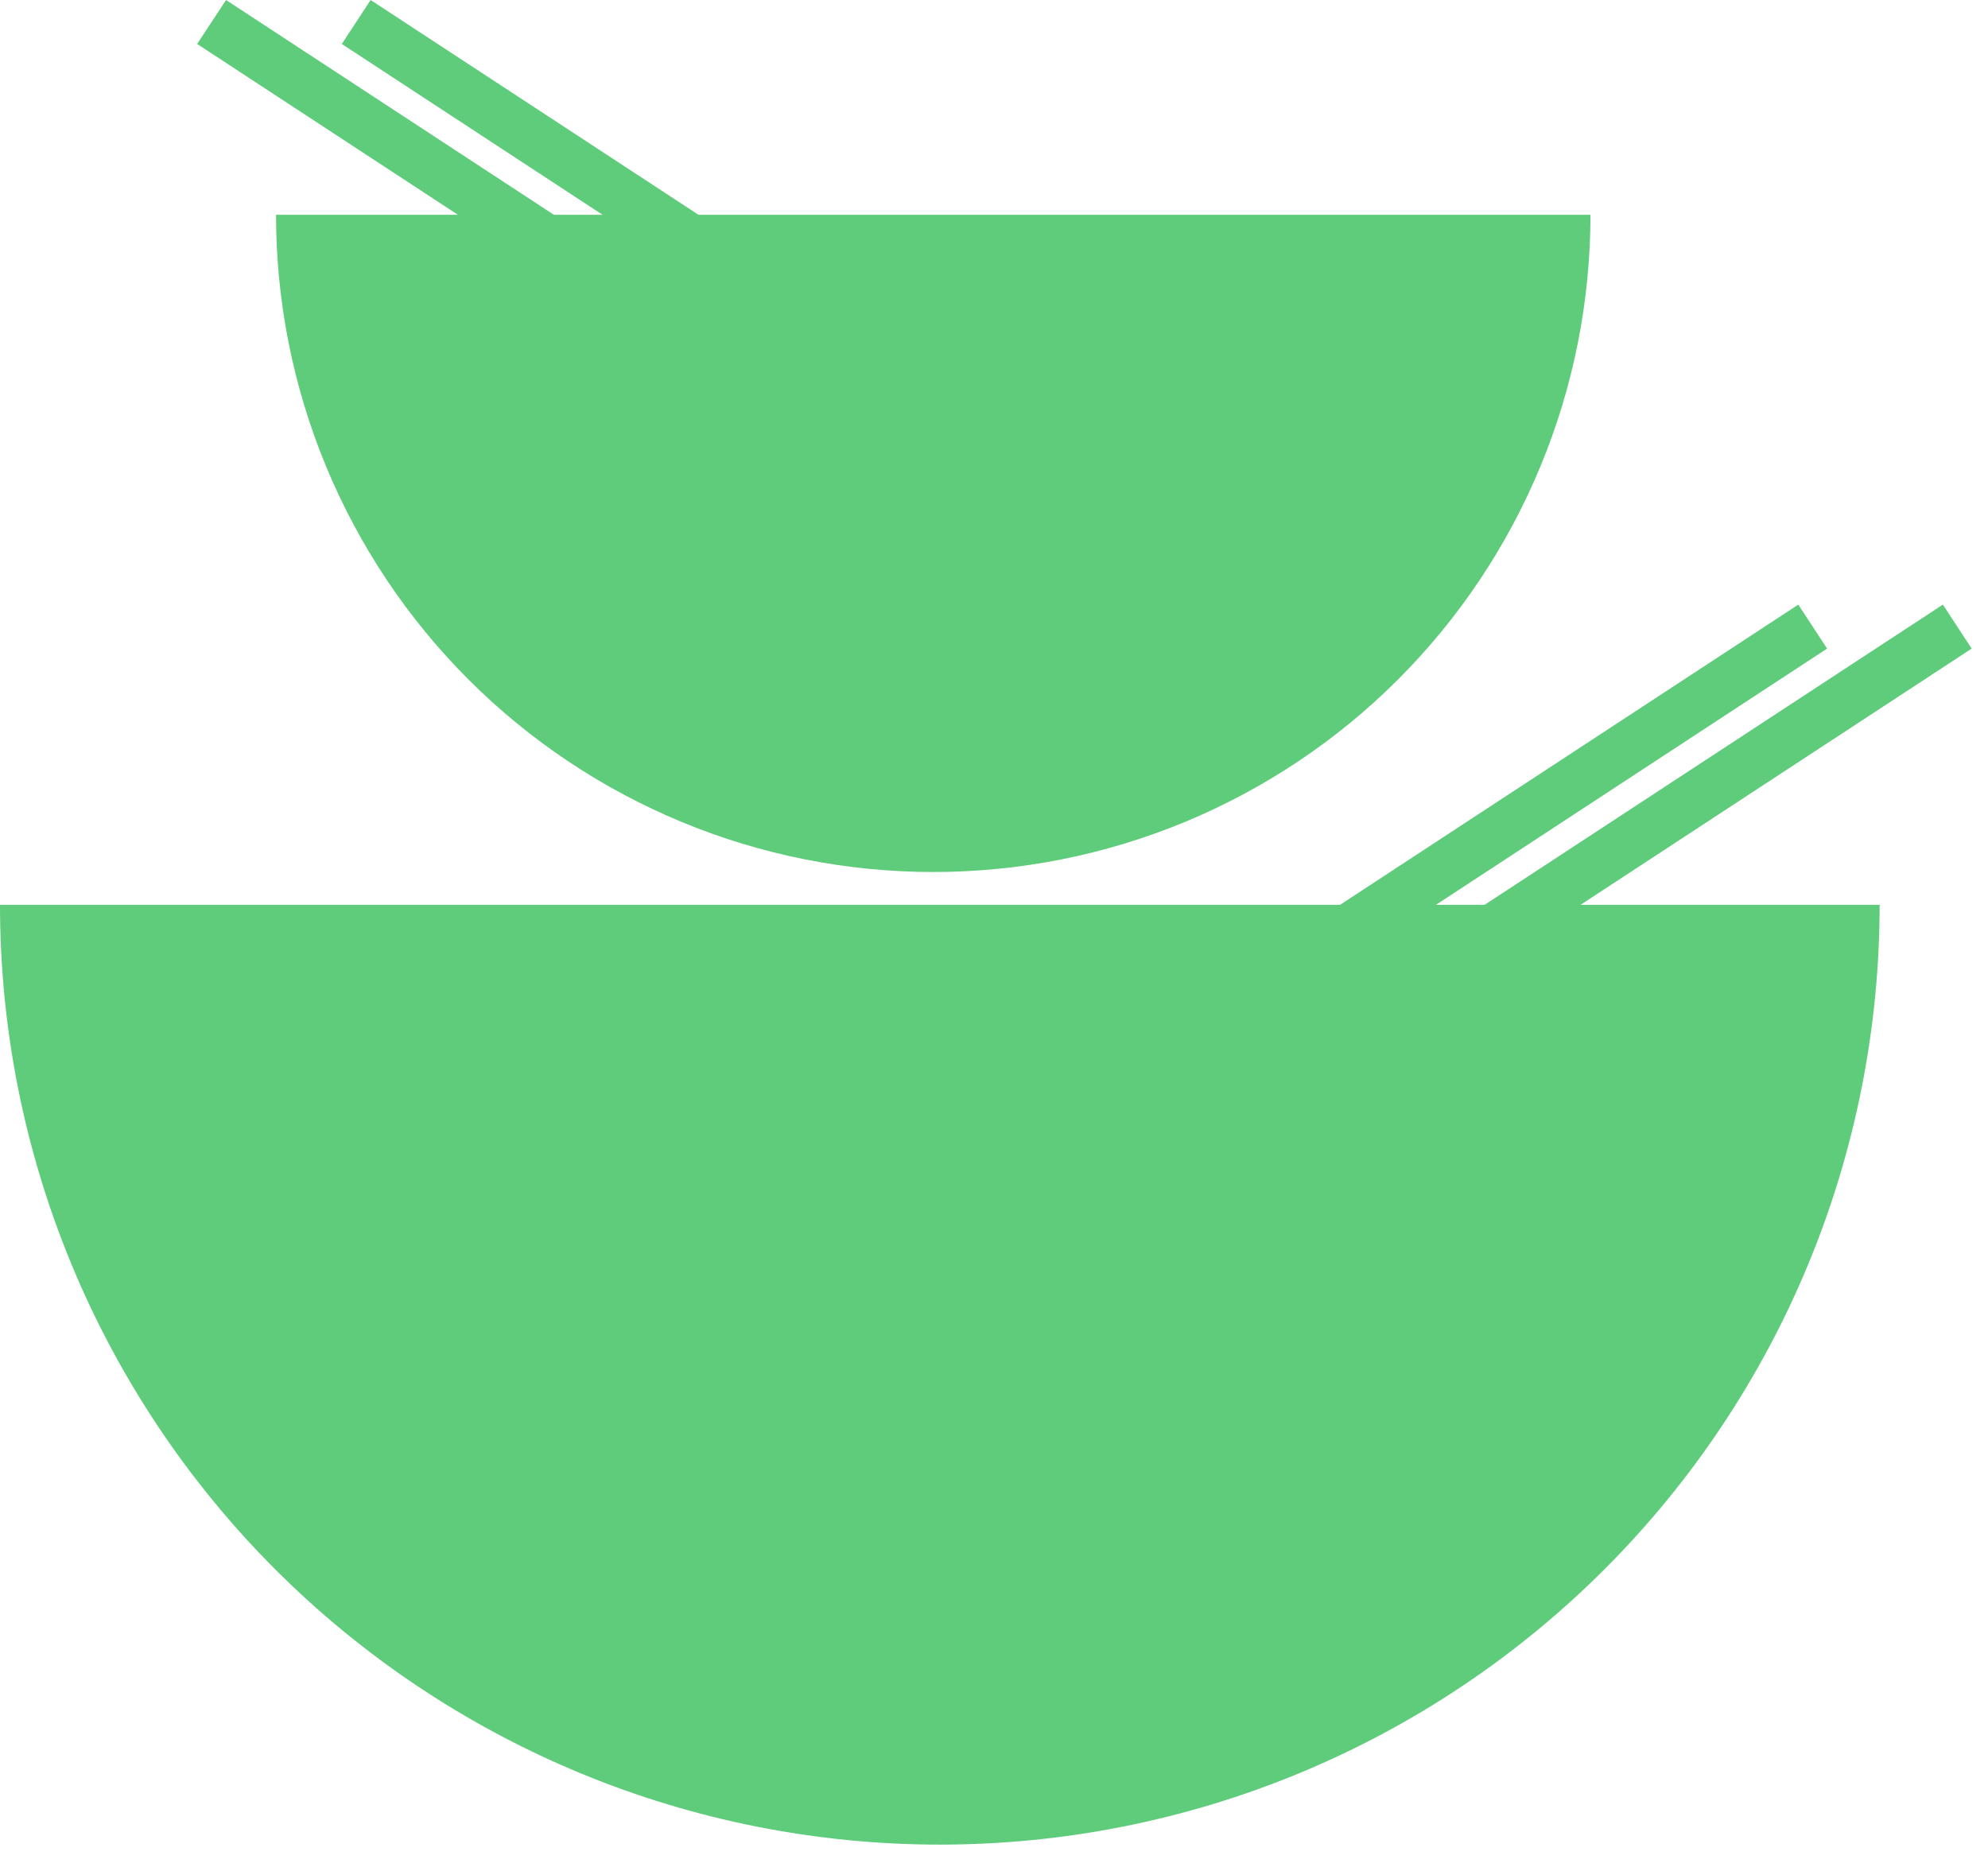 <svg width="33" height="31" viewBox="0 0 33 31" fill="none" xmlns="http://www.w3.org/2000/svg">
<path d="M31.201 15.021C31.201 17.07 30.798 19.099 30.014 20.992C29.23 22.884 28.081 24.604 26.632 26.053C25.183 27.502 23.464 28.651 21.571 29.435C19.678 30.219 17.649 30.622 15.601 30.622C13.552 30.622 11.523 30.219 9.631 29.435C7.738 28.651 6.018 27.502 4.569 26.053C3.121 24.604 1.972 22.884 1.188 20.992C0.404 19.099 -1.79105e-07 17.07 0 15.021L31.201 15.021Z" fill="#5ECC7B"/>
<path d="M26.401 3.566C26.401 4.999 26.119 6.418 25.571 7.741C25.023 9.065 24.219 10.268 23.206 11.281C22.193 12.294 20.99 13.097 19.667 13.646C18.343 14.194 16.924 14.476 15.492 14.476C14.059 14.476 12.64 14.194 11.317 13.646C9.993 13.097 8.79 12.294 7.777 11.281C6.764 10.268 5.961 9.065 5.412 7.741C4.864 6.418 4.582 4.999 4.582 3.566L26.401 3.566Z" fill="#5ECC7B"/>
<path fill-rule="evenodd" clip-rule="evenodd" d="M3.752 0L16.407 8.291L15.929 9.021L3.273 0.73L3.752 0ZM6.152 0L18.807 8.291L18.329 9.021L5.674 0.73L6.152 0ZM30.329 10.767L17.674 19.058L17.196 18.328L29.851 10.037L30.329 10.767ZM32.729 10.767L20.074 19.058L19.596 18.328L32.251 10.037L32.729 10.767Z" fill="#5ECC7B"/>
</svg>
